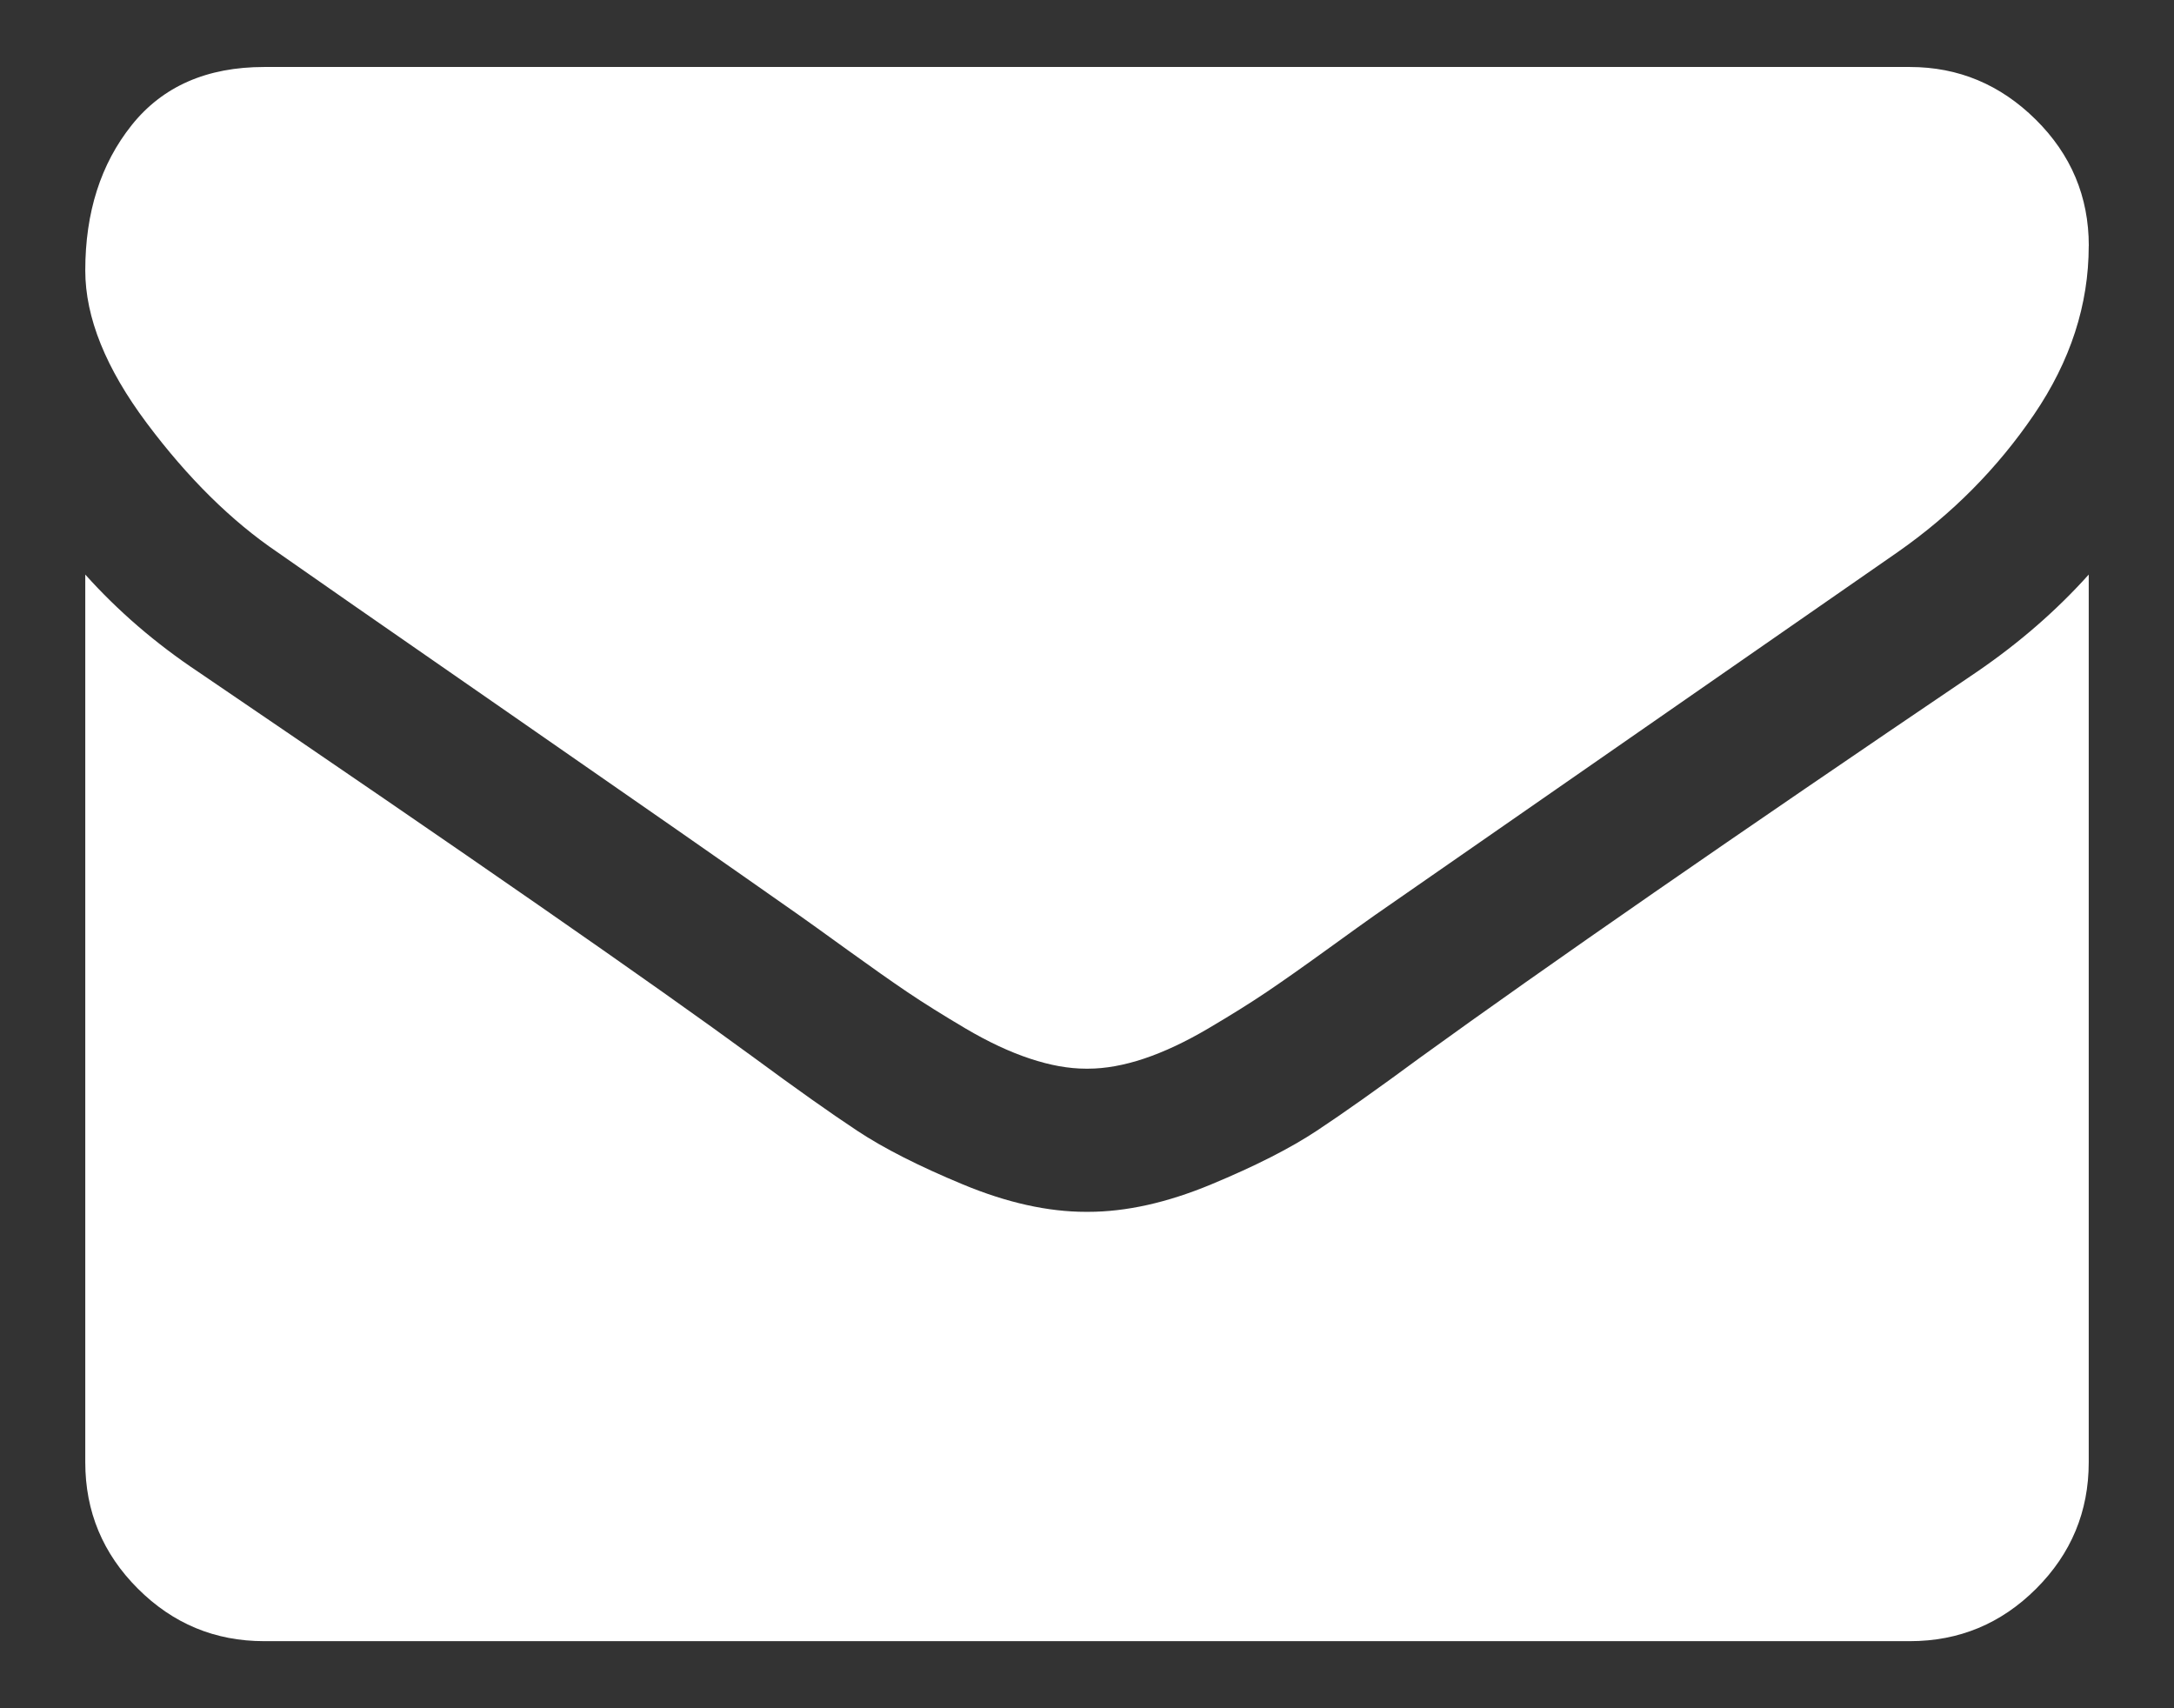 <?xml version="1.0" encoding="UTF-8" standalone="no"?>
<svg
   xmlns:dc="http://purl.org/dc/elements/1.1/"
   xmlns:cc="http://creativecommons.org/ns#"
   xmlns:rdf="http://www.w3.org/1999/02/22-rdf-syntax-ns#"
   xmlns:svg="http://www.w3.org/2000/svg"
   xmlns="http://www.w3.org/2000/svg"
   xmlns:sodipodi="http://sodipodi.sourceforge.net/DTD/sodipodi-0.dtd"
   xmlns:inkscape="http://www.inkscape.org/namespaces/inkscape"
   width="32.455"
   height="25.5"
   viewBox="0 0 32.455 25.5"
   id="svg2"
   version="1.1"
   inkscape:version="0.91 r13725"
   sodipodi:docname="envelope.svg">
  <rect x="0" y="0" width="32.455" height="25.5" fill="#333333" stroke="none"/>
  <defs
     id="defs8" />
  <sodipodi:namedview
     pagecolor="#ffffff"
     bordercolor="#666666"
     borderopacity="1"
     objecttolerance="10"
     gridtolerance="10"
     guidetolerance="10"
     inkscape:pageopacity="0"
     inkscape:pageshadow="2"
     inkscape:window-width="956"
     inkscape:window-height="699"
     id="namedview6"
     showgrid="false"
     fit-margin-top="0"
     fit-margin-left="0"
     fit-margin-right="0"
     fit-margin-bottom="0"
     inkscape:zoom="16.791664"
     inkscape:cx="13.786602"
     inkscape:cy="9.4285496"
     inkscape:window-x="220"
     inkscape:window-y="116"
     inkscape:window-maximized="0"
     inkscape:current-layer="svg2" />
  <path
     d="m 31.182,8.577 0,13.252 q 0,1.102 -0.784,1.886 -0.784,0.784 -1.886,0.784 l -24.568,0 q -1.102,0 -1.886,-0.784 Q 1.273,22.931 1.273,21.829 l 0,-13.252 q 0.734,0.818 1.686,1.452 6.042,4.106 8.295,5.758 0.951,0.701 1.544,1.093 0.592,0.392 1.577,0.801 0.985,0.409 1.836,0.409 l 0.033,0 q 0.851,0 1.836,-0.409 0.985,-0.409 1.577,-0.801 0.593,-0.392 1.544,-1.093 2.837,-2.053 8.312,-5.758 0.951,-0.651 1.669,-1.452 z m 0,-4.907 q 0,1.319 -0.818,2.52 -0.818,1.202 -2.036,2.053 -6.276,4.356 -7.811,5.424 -0.167,0.117 -0.709,0.509 -0.542,0.392 -0.901,0.634 -0.359,0.242 -0.868,0.542 -0.509,0.3 -0.96,0.451 -0.451,0.15 -0.835,0.15 l -0.033,0 q -0.384,0 -0.835,-0.15 Q 14.925,15.654 14.416,15.354 13.907,15.053 13.548,14.811 13.19,14.569 12.647,14.177 12.105,13.785 11.938,13.668 10.419,12.6 7.565,10.622 4.711,8.644 4.143,8.244 3.109,7.543 2.191,6.316 1.273,5.089 1.273,4.038 q 0,-1.302 0.693,-2.17 0.693,-0.868 1.978,-0.868 l 24.568,0 q 1.085,0 1.878,0.784 0.793,0.784 0.793,1.886 z"
     id="path4"
     inkscape:connector-curvature="0"
     style="fill:#ffffff" />
</svg>
